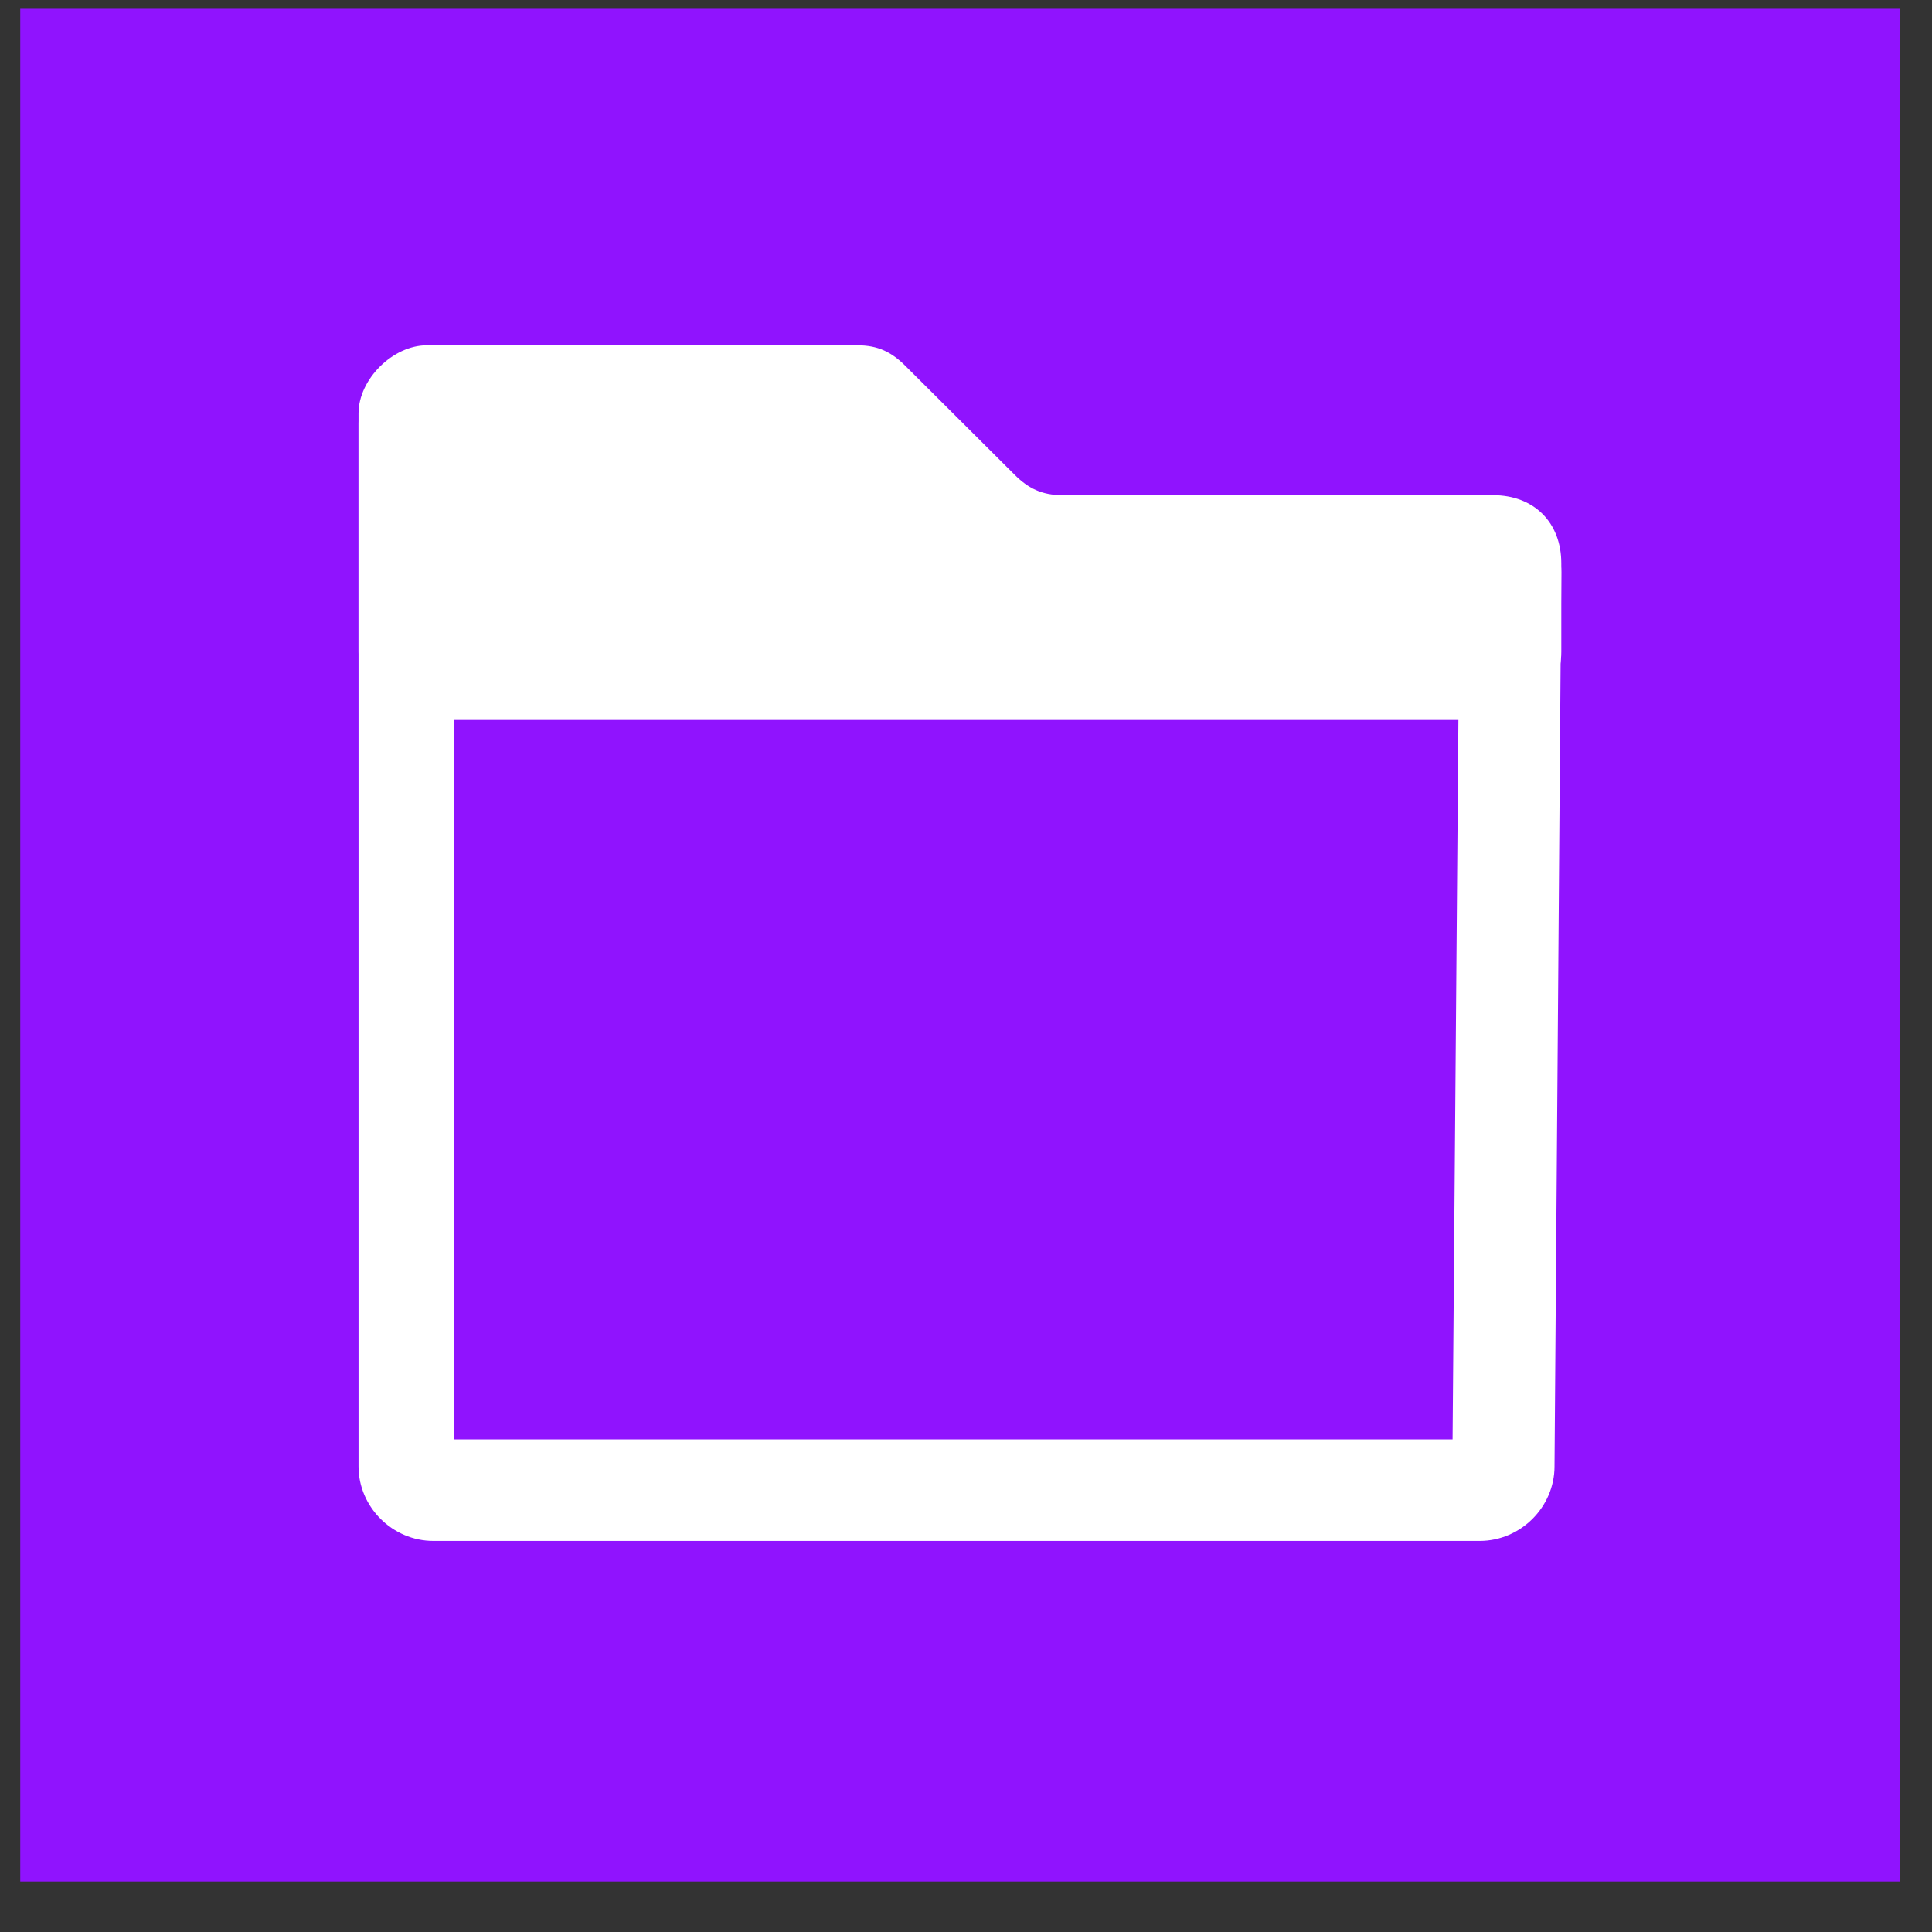<?xml version="1.0" encoding="UTF-8"?>
<svg width="33px" height="33px" viewBox="0 0 33 33" version="1.1" xmlns="http://www.w3.org/2000/svg" xmlns:xlink="http://www.w3.org/1999/xlink">
    <rect x="0" y="0" width="33" height="33" fill="#333333" stroke="none"/>
    <!-- Generator: Sketch 45.2 (43514) - http://www.bohemiancoding.com/sketch -->
    <title>Group 6</title>
    <desc>Created with Sketch.</desc>
    <defs></defs>
    <g id="Page-1" stroke="none" stroke-width="1" fill="none" fill-rule="evenodd">
        <g id="Artboard" transform="translate(-602, -2143)">
            <g id="Group-52" transform="translate(-49.654, 0)">
                <g id="Group-33" transform="translate(237, 1769)">
                    <g id="Group-34" transform="translate(415, 373.138)">
                        <g id="Group-32" transform="translate(0, 0.5)">
                            <g id="Group-31">
                                <g id="Group-6" transform="translate(0, 0.5)">
                                    <rect id="Rectangle-8" fill="#9013FE" x="0" y="0" width="32.1" height="32"></rect>
                                    <g id="directory" transform="translate(3.21, 3.2)" fill-rule="nonzero" fill="#FFFFFF">
                                        <path d="M10.809,4.353 L12.55,6.089 C13.13,6.668 13.827,6.899 14.639,6.899 L21.371,6.899 L21.255,21.247 L4.193,21.247 L4.193,4.353 L10.809,4.353 L10.809,4.353 Z M11.041,2.618 L3.845,2.618 C3.148,2.618 2.568,3.196 2.568,3.891 L2.568,21.709 C2.568,22.404 3.148,22.982 3.845,22.982 L21.719,22.982 C22.416,22.982 22.996,22.404 22.996,21.709 L23.112,6.436 C23.112,5.742 22.532,5.163 21.835,5.163 L14.639,5.163 C14.291,5.163 13.943,5.048 13.711,4.816 L11.853,2.965 C11.621,2.734 11.273,2.618 11.041,2.618 L11.041,2.618 Z" id="Shape"></path>
                                        <path d="M3.735,2.56 L11.089,2.56 C11.439,2.56 11.673,2.676 11.906,2.909 L13.774,4.771 C14.007,5.004 14.241,5.12 14.591,5.12 L21.945,5.12 C22.645,5.12 23.112,5.585 23.112,6.284 L23.112,7.796 C23.112,8.495 22.528,8.96 21.945,8.96 L3.735,8.96 C3.035,8.96 2.568,8.378 2.568,7.796 L2.568,3.724 C2.568,3.142 3.152,2.56 3.735,2.56 Z" id="Shape"></path>
                                    </g>
                                </g>
                            </g>
                        </g>
                    </g>
                </g>
            </g>
        </g>
    </g>
</svg>